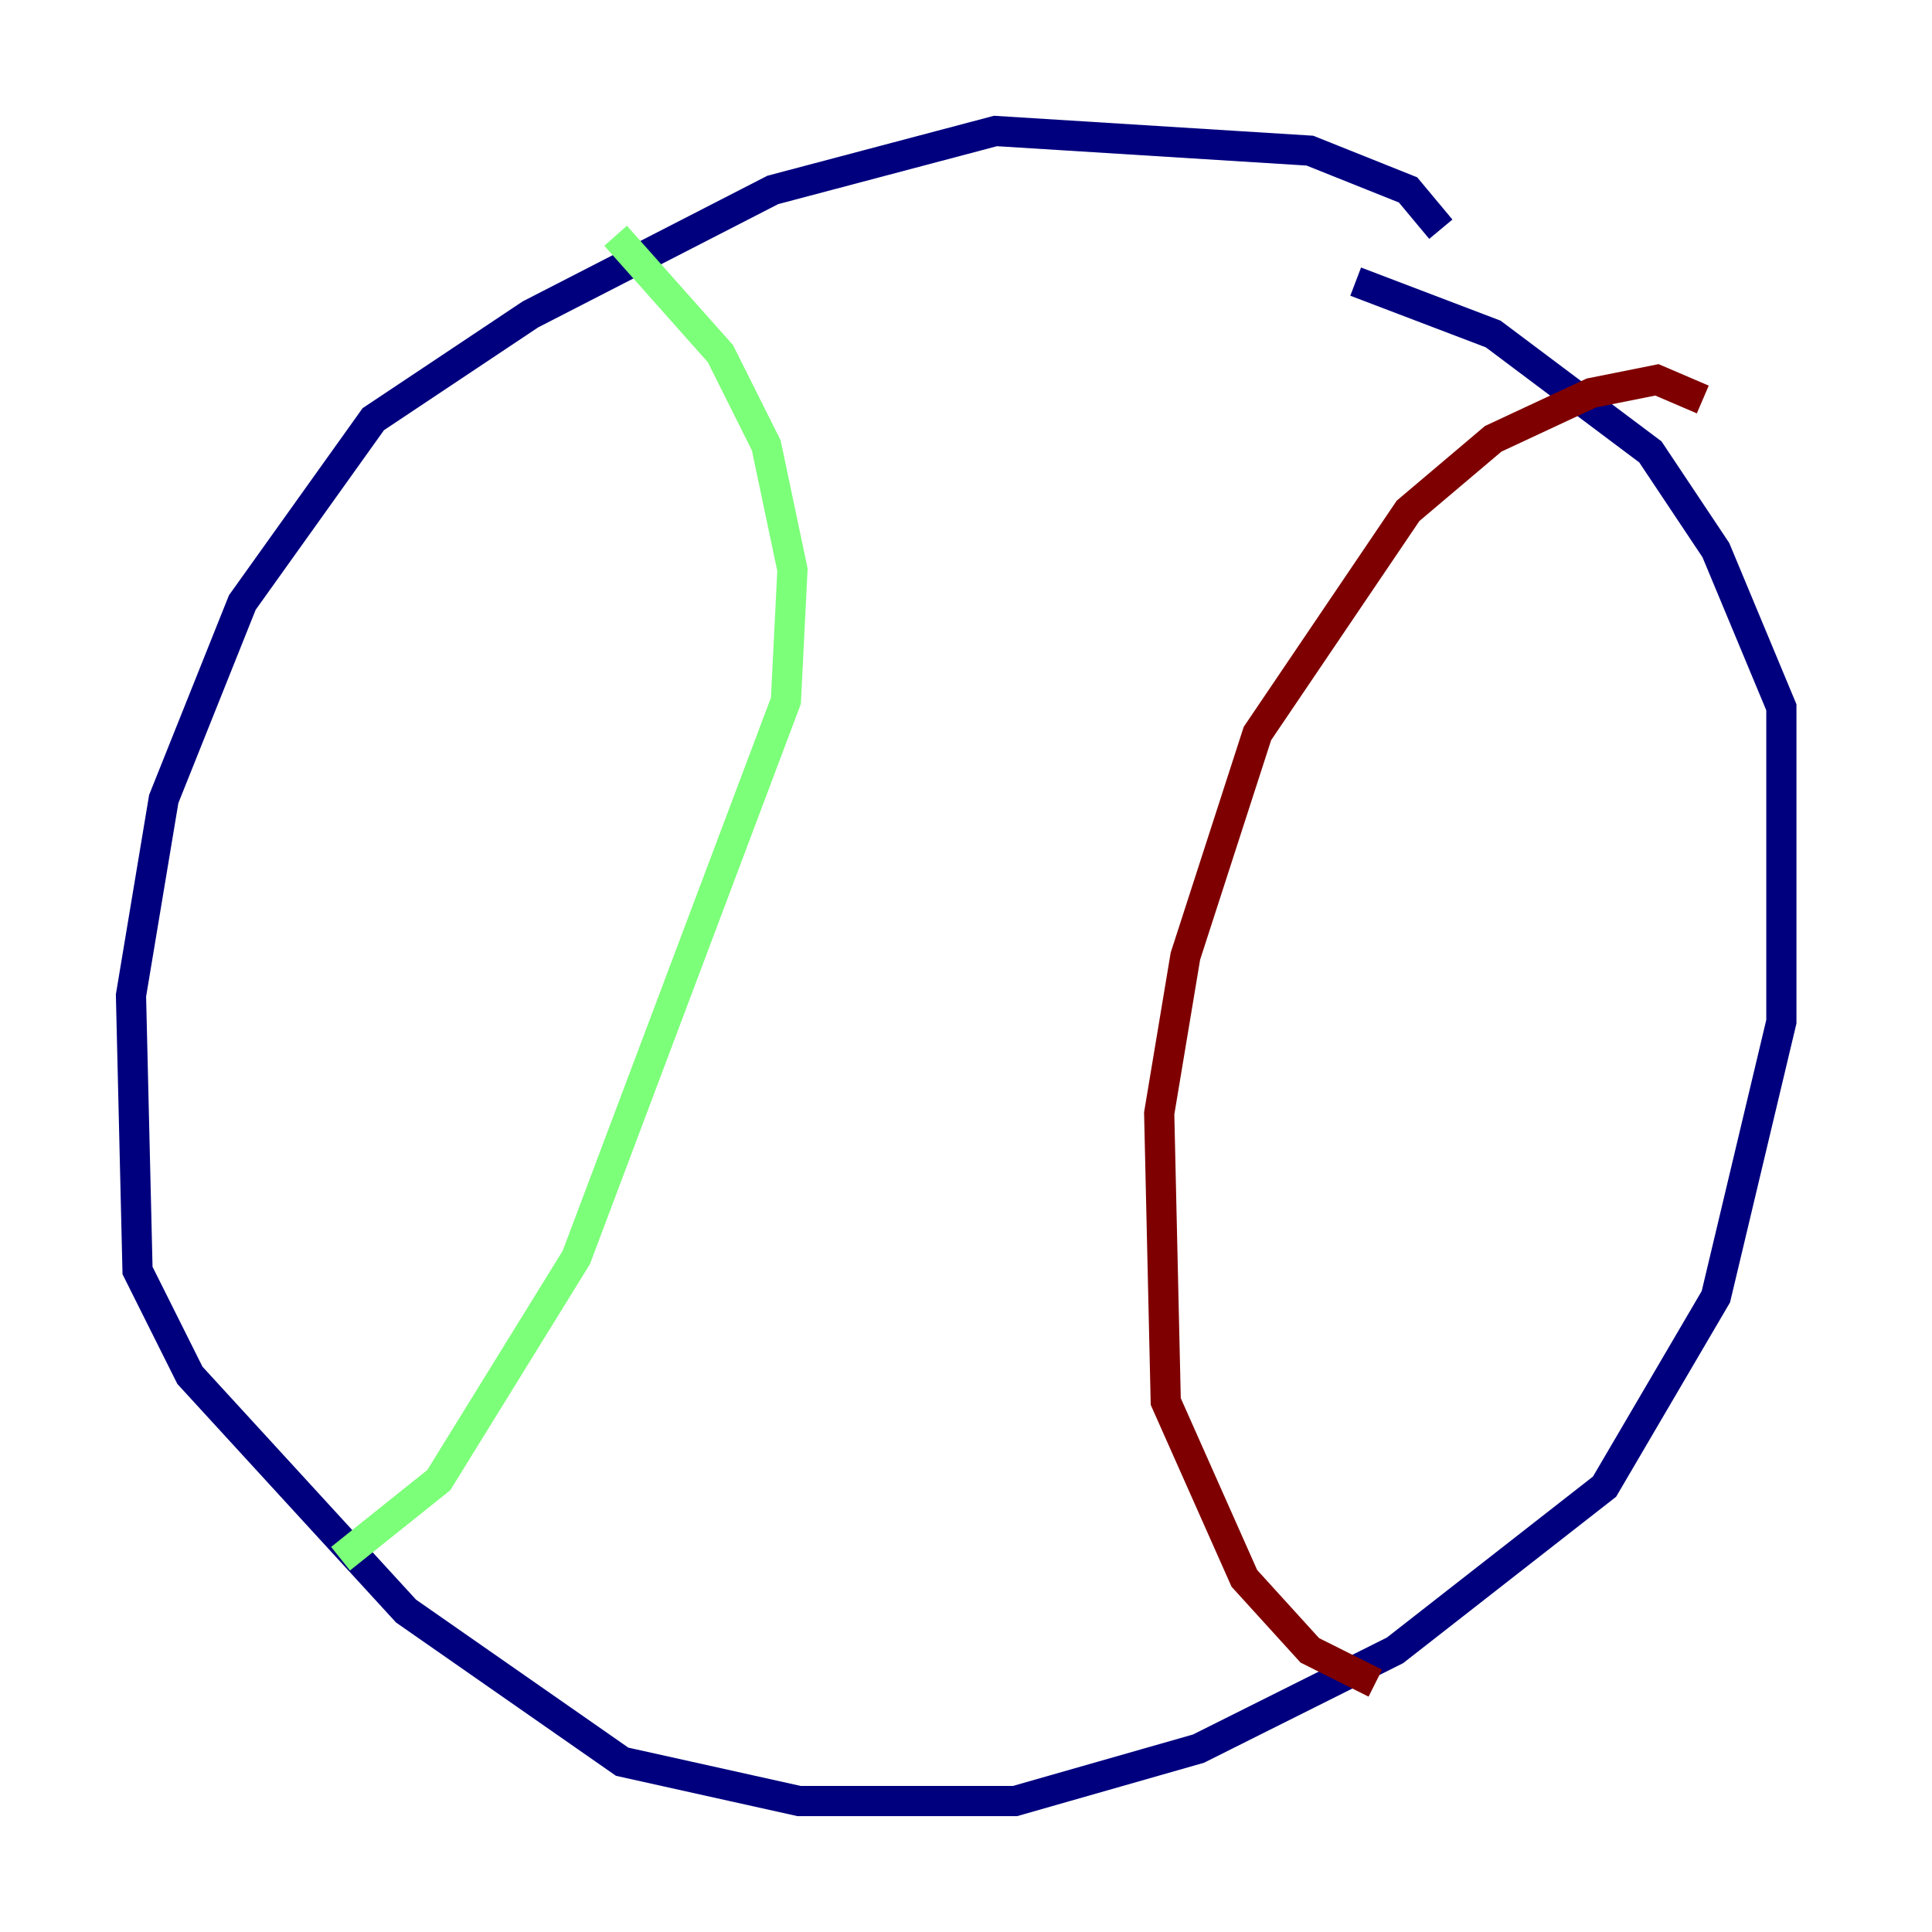 <?xml version="1.0" encoding="utf-8" ?>
<svg baseProfile="tiny" height="128" version="1.2" viewBox="0,0,128,128" width="128" xmlns="http://www.w3.org/2000/svg" xmlns:ev="http://www.w3.org/2001/xml-events" xmlns:xlink="http://www.w3.org/1999/xlink"><defs /><polyline fill="none" points="95.458,15.186 93.288,12.583 86.78,9.98 65.953,8.678 51.2,12.583 35.146,20.827 24.732,27.77 16.054,39.919 10.848,52.936 8.678,65.953 9.112,84.176 12.583,91.119 26.902,106.739 41.22,116.719 52.936,119.322 67.254,119.322 79.403,115.851 92.42,109.342 106.305,98.495 113.681,85.912 118.02,67.688 118.02,46.861 113.681,36.447 109.342,29.939 98.929,22.129 89.817,18.658" stroke="#00007f" stroke-width="2" /><polyline fill="none" points="40.786,15.62 47.729,23.43 50.766,29.505 52.502,37.749 52.068,46.427 38.183,83.308 29.071,98.061 22.563,103.268" stroke="#7cff79" stroke-width="2" /><polyline fill="none" points="112.814,26.468 109.776,25.166 105.437,26.034 98.929,29.071 93.288,33.844 83.308,48.597 78.536,63.349 76.8,73.763 77.234,92.854 82.441,104.57 86.78,109.342 91.119,111.512" stroke="#7f0000" stroke-width="2" /></svg>